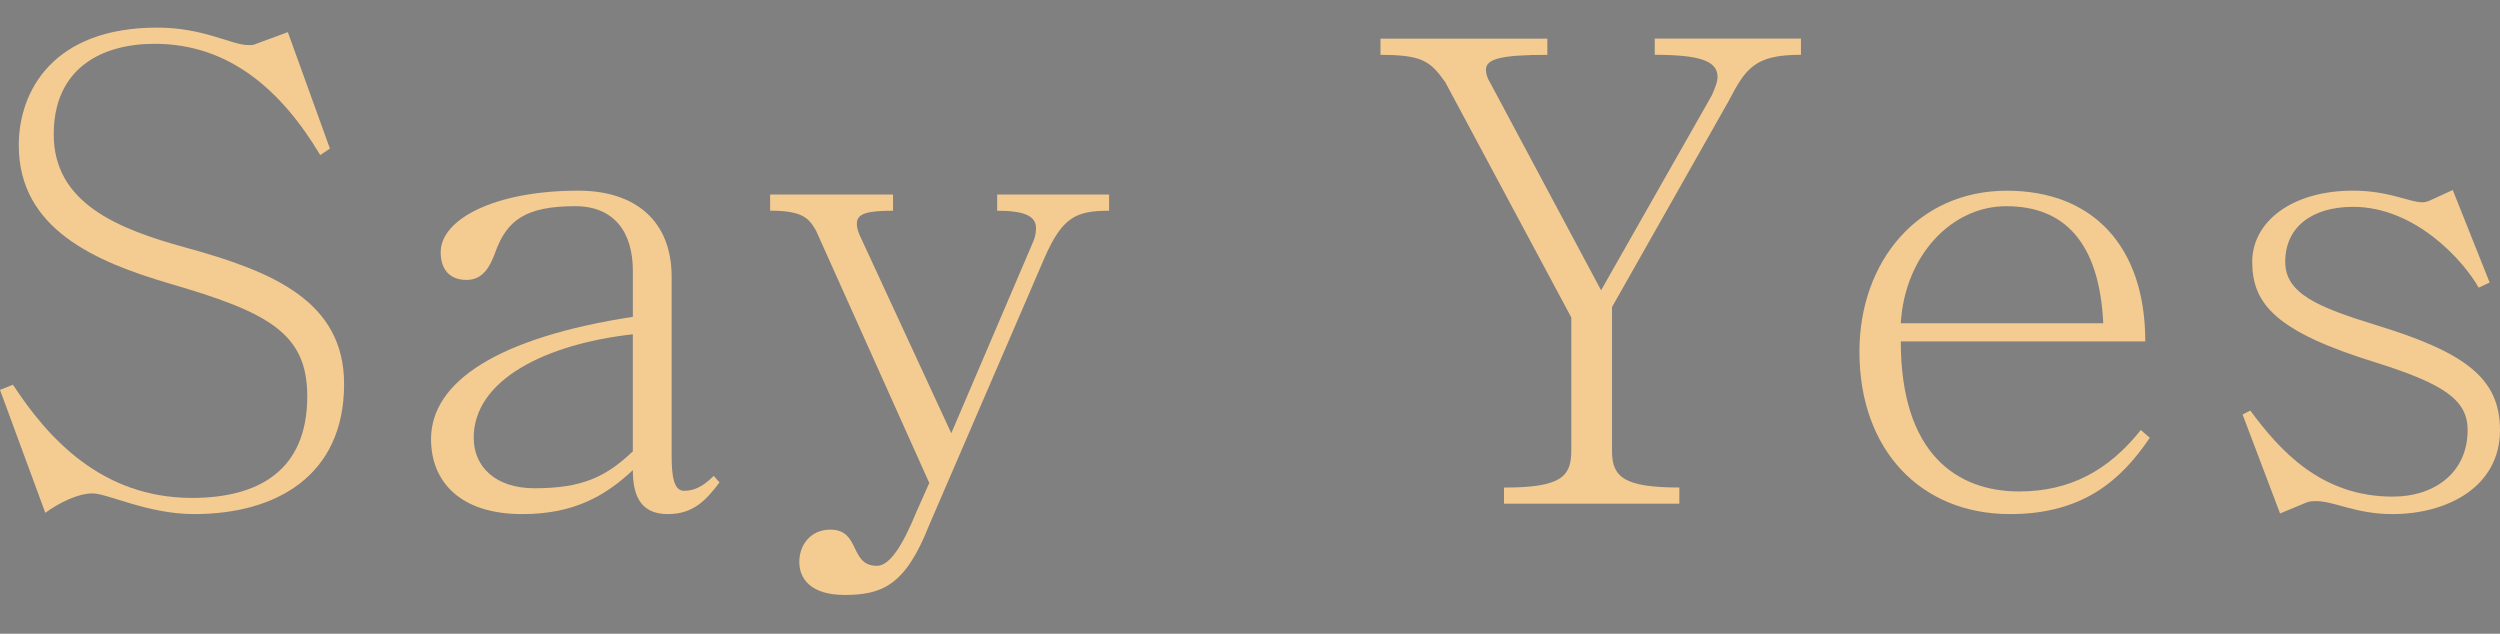 <?xml version="1.0" encoding="utf-8"?>
<!-- Generator: Adobe Illustrator 16.0.0, SVG Export Plug-In . SVG Version: 6.00 Build 0)  -->
<!DOCTYPE svg PUBLIC "-//W3C//DTD SVG 1.1//EN" "http://www.w3.org/Graphics/SVG/1.1/DTD/svg11.dtd">
<svg version="1.1" id="Layer_1" xmlns="http://www.w3.org/2000/svg" xmlns:xlink="http://www.w3.org/1999/xlink" x="0px" y="0px"
	 width="46.353px" height="11.75px" viewBox="0 0 46.353 11.75" enable-background="new 0 0 46.353 11.75" xml:space="preserve">
<rect x="0" y="0" width="46.353" height="11.75" fill="#808080" stroke="none"/>
<path fill="#FFFFFF" stroke="#231F20" stroke-miterlimit="10" d="M445.161,43.449"/>
<g>
	<path fill="#F4CC92" d="M0.24,7.133c0.636,0.971,1.631,2.099,3.322,2.099c1.211,0,2.135-0.492,2.135-1.883
		c0-1.176-0.72-1.56-2.579-2.099C1.787,4.854,0.348,4.254,0.348,2.695c0-1.007,0.636-2.183,2.567-2.183
		c0.863,0,1.379,0.324,1.691,0.324c0.06,0,0.108,0,0.144-0.024l0.587-0.216l0.78,2.159l-0.18,0.12
		c-0.708-1.188-1.679-2.063-3.07-2.063c-0.971,0-1.871,0.444-1.871,1.679c0,1.271,1.175,1.751,2.446,2.099
		C5.061,5.034,6.38,5.586,6.38,7.121c0,1.691-1.247,2.411-2.782,2.411c-0.852,0-1.607-0.384-1.883-0.384
		c-0.264,0-0.611,0.168-0.875,0.36L0,7.229L0.24,7.133z"/>
	<path fill="#F4CC92" d="M13.341,8.944c-0.252,0.336-0.492,0.588-0.959,0.588c-0.54,0-0.648-0.396-0.648-0.815
		c-0.503,0.468-1.079,0.815-2.051,0.815c-1.163,0-1.691-0.612-1.691-1.391c0-1.067,1.247-1.883,3.742-2.267V5.022
		c0-0.719-0.348-1.199-1.067-1.199c-0.911,0-1.271,0.252-1.487,0.864C9.083,4.95,8.951,5.19,8.651,5.19
		c-0.312,0-0.48-0.192-0.48-0.516c0-0.6,0.983-1.139,2.555-1.139c1.043,0,1.727,0.552,1.727,1.595v3.322
		c0,0.36,0.036,0.648,0.228,0.648c0.156,0,0.324-0.048,0.552-0.276L13.341,8.944z M11.733,6.198c-1.607,0.18-2.95,0.839-2.95,1.919
		c0,0.54,0.408,0.936,1.127,0.936c0.875,0,1.319-0.204,1.823-0.684V6.198z"/>
	<path fill="#F4CC92" d="M14.279,3.607h2.279v0.3c-0.503,0-0.671,0.06-0.671,0.24c0,0.048,0.012,0.12,0.048,0.204l1.703,3.682
		l1.523-3.562c0.036-0.084,0.048-0.168,0.048-0.24c0-0.216-0.192-0.324-0.72-0.324v-0.3h2.075v0.3c-0.612,0-0.863,0.12-1.188,0.852
		L17.218,9.76c-0.432,1.091-0.863,1.271-1.559,1.271c-0.624,0-0.839-0.3-0.839-0.611c0-0.312,0.204-0.6,0.576-0.6
		c0.563,0,0.348,0.671,0.863,0.671c0.24,0,0.48-0.384,0.731-0.996l0.24-0.54l-2.099-4.677c-0.132-0.228-0.24-0.372-0.852-0.372
		V3.607z"/>
	<path fill="#F4CC92" d="M27.886,9.34v-0.3c1.043,0,1.248-0.192,1.248-0.684V5.886L26.795,1.52c-0.276-0.384-0.42-0.503-1.199-0.503
		v-0.3h3.094v0.3c-0.852,0-1.139,0.072-1.139,0.276c0,0.072,0.024,0.156,0.084,0.251l2.051,3.838l2.051-3.61
		c0.06-0.132,0.108-0.252,0.108-0.348c0-0.288-0.312-0.408-1.164-0.408v-0.3h2.711v0.3c-0.852,0-1.02,0.24-1.344,0.863l-2.159,3.814
		v2.674c0,0.48,0.228,0.672,1.248,0.672v0.3H27.886z"/>
	<path fill="#F4CC92" d="M35.243,6.33c0,2.087,1.043,2.782,2.195,2.782c0.936,0,1.655-0.384,2.255-1.139l0.167,0.144
		c-0.527,0.779-1.235,1.415-2.59,1.415c-1.667,0-2.794-1.199-2.794-3.01c0-1.667,1.079-2.986,2.734-2.986
		c1.583,0,2.566,1.02,2.566,2.794H35.243z M38.997,5.994c-0.072-1.499-0.72-2.171-1.799-2.171c-1.02,0-1.883,0.924-1.955,2.171
		H38.997z"/>
	<path fill="#F4CC92" d="M41.724,7.613c0.54,0.731,1.307,1.595,2.638,1.595c0.792,0,1.391-0.456,1.391-1.235
		c0-0.552-0.432-0.852-1.691-1.248c-1.871-0.576-2.303-1.091-2.303-1.871c0-0.732,0.72-1.319,1.871-1.319
		c0.66,0,1.043,0.216,1.283,0.216c0.048,0,0.084-0.012,0.12-0.024l0.444-0.204l0.684,1.715l-0.204,0.096
		c-0.264-0.479-1.163-1.499-2.327-1.499c-0.744,0-1.259,0.36-1.259,1.02c0,0.587,0.6,0.839,1.691,1.175
		c1.643,0.503,2.291,0.983,2.291,1.943c0,1.067-0.995,1.559-1.991,1.559c-0.684,0-1.079-0.24-1.415-0.24c-0.06,0-0.12,0-0.18,0.024
		L42.275,9.52L41.58,7.685L41.724,7.613z"/>
</g>
</svg>
